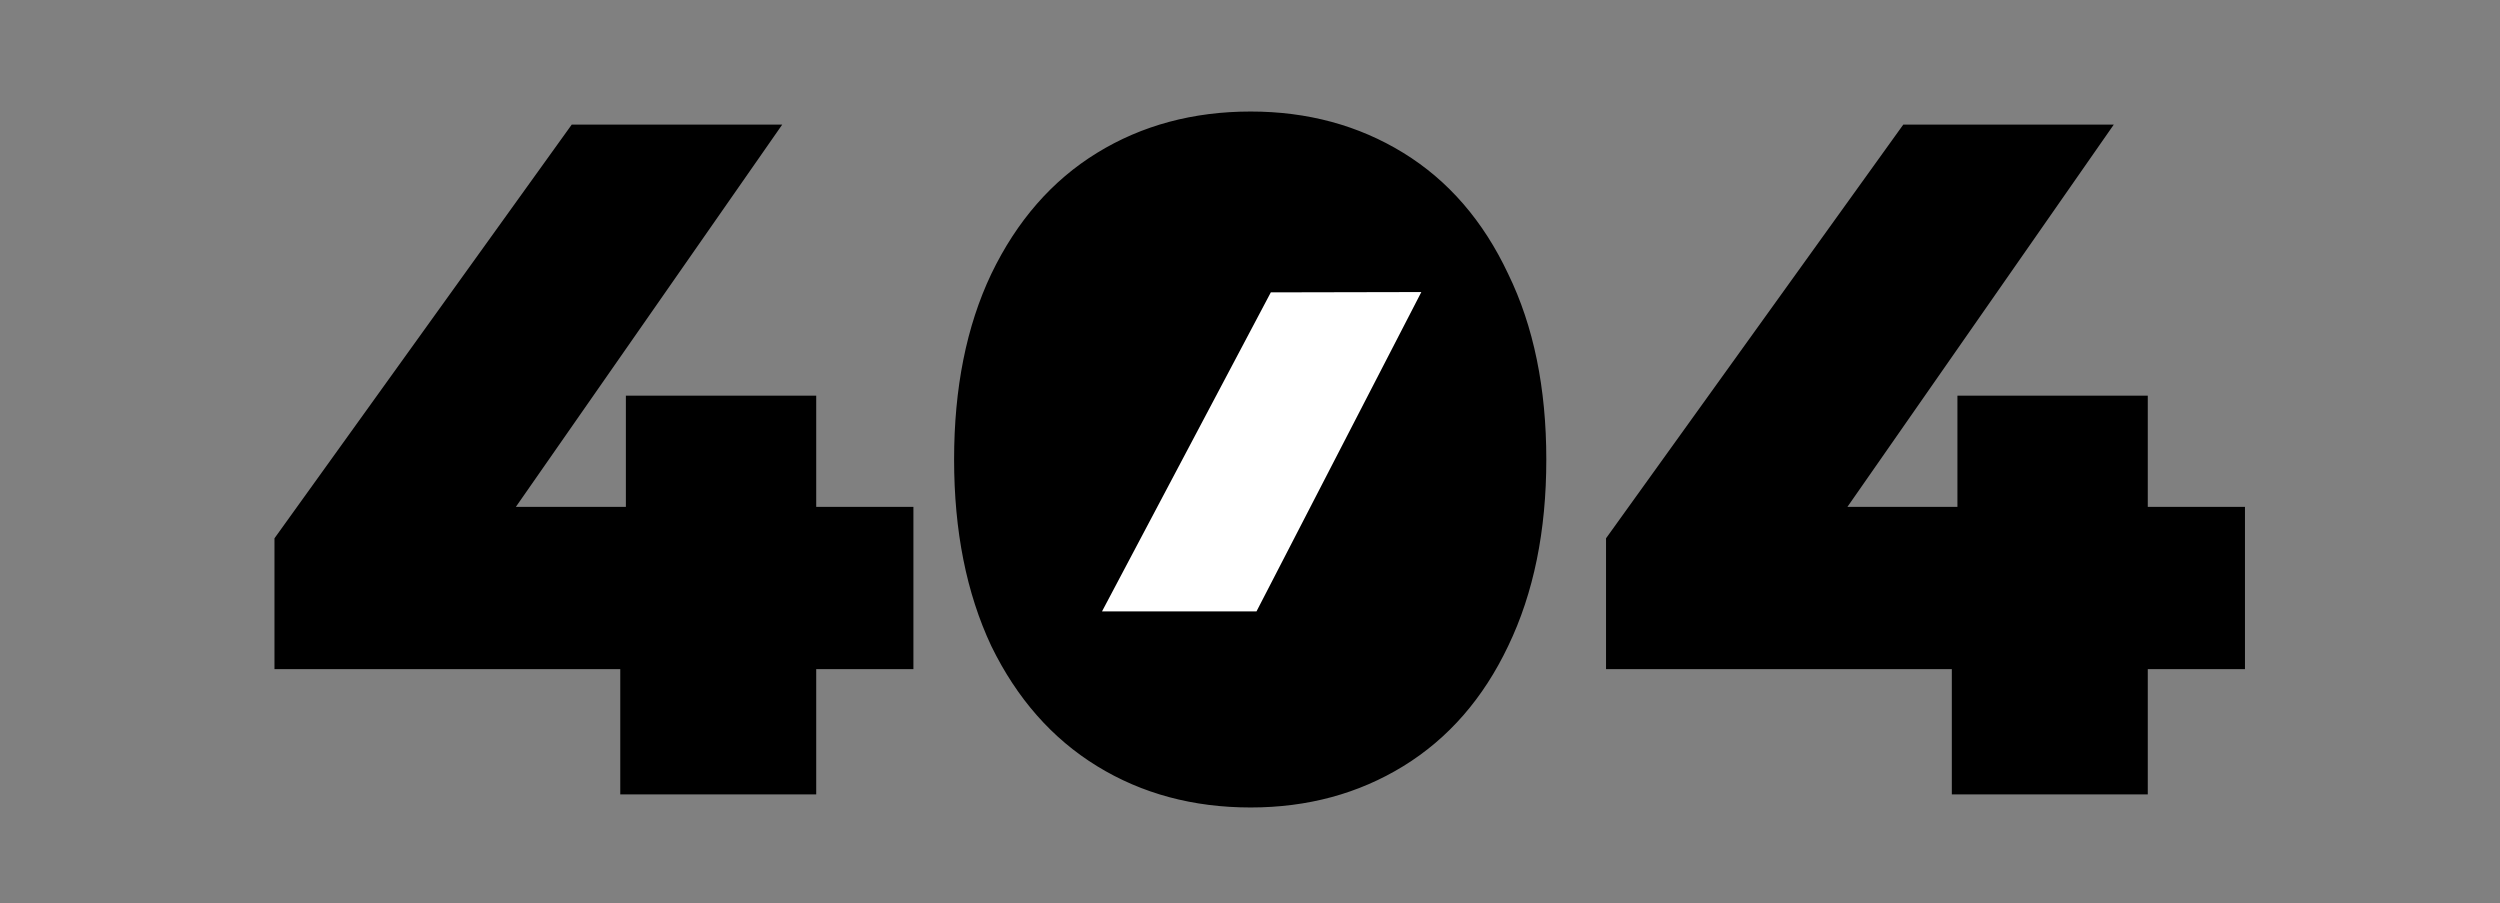 <svg width="642" height="232" viewBox="0 0 642 232" fill="none" xmlns="http://www.w3.org/2000/svg">
<rect x="0" y="0" width="642" height="232" fill="#808080" stroke="none"/>
<path d="M232.565 169.84H207.605V202H161.285V169.84H72.485V138.88L147.845 34H197.045L128.645 132.16H162.725V103.6H207.605V132.16H232.565V169.84ZM321.172 205.36C306.772 205.36 293.972 201.92 282.772 195.04C271.572 188.16 262.772 178.16 256.372 165.04C250.132 151.76 247.012 136.08 247.012 118C247.012 99.92 250.132 84.32 256.372 71.2C262.772 57.92 271.572 47.84 282.772 40.96C293.972 34.08 306.772 30.64 321.172 30.64C335.412 30.64 348.132 34.08 359.332 40.96C370.532 47.84 379.252 57.92 385.492 71.2C391.892 84.32 395.092 99.92 395.092 118C395.092 136.08 391.892 151.76 385.492 165.04C379.252 178.16 370.532 188.16 359.332 195.04C348.132 201.92 335.412 205.36 321.172 205.36ZM321.172 166.48C329.172 166.48 335.492 162.64 340.132 154.96C344.932 147.12 347.332 134.8 347.332 118C347.332 101.2 344.932 88.96 340.132 81.28C335.492 73.44 329.172 69.52 321.172 69.52C313.012 69.52 306.532 73.44 301.732 81.28C297.092 88.96 294.772 101.2 294.772 118C294.772 134.8 297.092 147.12 301.732 154.96C306.532 162.64 313.012 166.48 321.172 166.48ZM574.508 169.84H549.548V202H503.228V169.84H414.428V138.88L489.788 34H538.988L470.588 132.16H504.668V103.6H549.548V132.16H574.508V169.84Z" fill="black"/>
<path d="M232.565 169.84V171.84H234.565V169.84H232.565ZM207.605 169.84V167.84H205.605V169.84H207.605ZM207.605 202V204H209.605V202H207.605ZM161.285 202H159.285V204H161.285V202ZM161.285 169.84H163.285V167.84H161.285V169.84ZM72.485 169.84H70.485V171.84H72.485V169.84ZM72.485 138.88L70.861 137.713L70.485 138.236V138.88H72.485ZM147.845 34V32H146.819L146.22 32.833L147.845 34ZM197.045 34L198.686 35.143L200.876 32H197.045V34ZM128.645 132.16L127.004 131.017L124.813 134.16H128.645V132.16ZM162.725 132.16V134.16H164.725V132.16H162.725ZM162.725 103.6V101.6H160.725V103.6H162.725ZM207.605 103.6H209.605V101.6H207.605V103.6ZM207.605 132.16H205.605V134.16H207.605V132.16ZM232.565 132.16H234.565V130.16H232.565V132.16ZM232.565 167.84H207.605V171.84H232.565V167.84ZM205.605 169.84V202H209.605V169.84H205.605ZM207.605 200H161.285V204H207.605V200ZM163.285 202V169.84H159.285V202H163.285ZM161.285 167.84H72.485V171.84H161.285V167.84ZM74.485 169.84V138.88H70.485V169.84H74.485ZM74.109 140.047L149.469 35.167L146.22 32.833L70.861 137.713L74.109 140.047ZM147.845 36H197.045V32H147.845V36ZM195.404 32.857L127.004 131.017L130.286 133.303L198.686 35.143L195.404 32.857ZM128.645 134.16H162.725V130.16H128.645V134.16ZM164.725 132.16V103.6H160.725V132.16H164.725ZM162.725 105.6H207.605V101.6H162.725V105.6ZM205.605 103.6V132.16H209.605V103.6H205.605ZM207.605 134.16H232.565V130.16H207.605V134.16ZM230.565 132.16V169.84H234.565V132.16H230.565ZM282.772 195.04L281.725 196.744L282.772 195.04ZM256.372 165.04L254.561 165.891L254.568 165.904L254.574 165.917L256.372 165.04ZM256.372 71.2L254.57 70.332L254.565 70.341L256.372 71.2ZM282.772 40.96L283.818 42.664L282.772 40.96ZM359.332 40.96L358.285 42.664L359.332 40.96ZM385.492 71.2L383.681 72.05L383.688 72.064L383.694 72.077L385.492 71.2ZM385.492 165.04L383.69 164.172L383.685 164.181L385.492 165.04ZM359.332 195.04L360.378 196.744L359.332 195.04ZM340.132 154.96L338.426 153.916L338.42 153.926L340.132 154.96ZM340.132 81.28L338.41 82.299L338.423 82.32L338.436 82.34L340.132 81.28ZM301.732 81.28L300.026 80.236L300.02 80.246L301.732 81.28ZM301.732 154.96L300.01 155.979L300.023 155.999L300.036 156.02L301.732 154.96ZM321.172 203.36C307.105 203.36 294.674 200.004 283.818 193.336L281.725 196.744C293.269 203.836 306.439 207.36 321.172 207.36V203.36ZM283.818 193.336C272.977 186.676 264.422 176.981 258.169 164.163L254.574 165.917C261.122 179.339 270.166 189.644 281.725 196.744L283.818 193.336ZM258.182 164.189C252.092 151.23 249.012 135.853 249.012 118H245.012C245.012 136.307 248.171 152.29 254.561 165.891L258.182 164.189ZM249.012 118C249.012 100.146 252.093 84.853 258.178 72.059L254.565 70.341C248.171 83.787 245.012 99.694 245.012 118H249.012ZM258.173 72.068C264.428 59.09 272.984 49.32 283.818 42.664L281.725 39.256C270.16 46.36 261.115 56.75 254.57 70.332L258.173 72.068ZM283.818 42.664C294.674 35.996 307.105 32.64 321.172 32.64V28.64C306.439 28.64 293.269 32.164 281.725 39.256L283.818 42.664ZM321.172 32.64C335.074 32.64 347.426 35.994 358.285 42.664L360.378 39.256C348.837 32.166 335.749 28.64 321.172 28.64V32.64ZM358.285 42.664C369.115 49.317 377.587 59.081 383.681 72.05L387.302 70.349C380.916 56.759 371.948 46.363 360.378 39.256L358.285 42.664ZM383.694 72.077C389.933 84.867 393.092 100.153 393.092 118H397.092C397.092 99.687 393.85 83.773 387.289 70.323L383.694 72.077ZM393.092 118C393.092 135.846 389.933 151.217 383.69 164.172L387.293 165.908C393.85 152.303 397.092 136.314 397.092 118H393.092ZM383.685 164.181C377.593 176.99 369.121 186.679 358.285 193.336L360.378 196.744C371.942 189.641 380.91 179.33 387.298 165.899L383.685 164.181ZM358.285 193.336C347.426 200.006 335.074 203.36 321.172 203.36V207.36C335.749 207.36 348.837 203.834 360.378 196.744L358.285 193.336ZM321.172 168.48C329.968 168.48 336.894 164.187 341.843 155.994L338.42 153.926C334.089 161.093 328.375 164.48 321.172 164.48V168.48ZM341.837 156.004C346.931 147.684 349.332 134.908 349.332 118H345.332C345.332 134.692 342.932 146.556 338.426 153.916L341.837 156.004ZM349.332 118C349.332 101.098 346.933 88.389 341.828 80.22L338.436 82.34C342.93 89.531 345.332 101.302 345.332 118H349.332ZM341.853 80.261C336.912 71.914 329.988 67.52 321.172 67.52V71.52C328.355 71.52 334.071 74.966 338.41 82.299L341.853 80.261ZM321.172 67.52C312.217 67.52 305.135 71.891 300.026 80.236L303.437 82.324C307.929 74.989 313.807 71.52 321.172 71.52V67.52ZM300.02 80.246C295.089 88.407 292.772 101.104 292.772 118H296.772C296.772 101.296 299.094 89.513 303.443 82.314L300.02 80.246ZM292.772 118C292.772 134.901 295.091 147.666 300.01 155.979L303.453 153.941C299.092 146.574 296.772 134.699 296.772 118H292.772ZM300.036 156.02C305.153 164.208 312.236 168.48 321.172 168.48V164.48C313.787 164.48 307.91 161.072 303.428 153.9L300.036 156.02ZM574.508 169.84V171.84H576.508V169.84H574.508ZM549.548 169.84V167.84H547.548V169.84H549.548ZM549.548 202V204H551.548V202H549.548ZM503.228 202H501.228V204H503.228V202ZM503.228 169.84H505.228V167.84H503.228V169.84ZM414.428 169.84H412.428V171.84H414.428V169.84ZM414.428 138.88L412.804 137.713L412.428 138.236V138.88H414.428ZM489.788 34V32H488.763L488.164 32.833L489.788 34ZM538.988 34L540.629 35.143L542.82 32H538.988V34ZM470.588 132.16L468.948 131.017L466.757 134.16H470.588V132.16ZM504.668 132.16V134.16H506.668V132.16H504.668ZM504.668 103.6V101.6H502.668V103.6H504.668ZM549.548 103.6H551.548V101.6H549.548V103.6ZM549.548 132.16H547.548V134.16H549.548V132.16ZM574.508 132.16H576.508V130.16H574.508V132.16ZM574.508 167.84H549.548V171.84H574.508V167.84ZM547.548 169.84V202H551.548V169.84H547.548ZM549.548 200H503.228V204H549.548V200ZM505.228 202V169.84H501.228V202H505.228ZM503.228 167.84H414.428V171.84H503.228V167.84ZM416.428 169.84V138.88H412.428V169.84H416.428ZM416.053 140.047L491.413 35.167L488.164 32.833L412.804 137.713L416.053 140.047ZM489.788 36H538.988V32H489.788V36ZM537.348 32.857L468.948 131.017L472.229 133.303L540.629 35.143L537.348 32.857ZM470.588 134.16H504.668V130.16H470.588V134.16ZM506.668 132.16V103.6H502.668V132.16H506.668ZM504.668 105.6H549.548V101.6H504.668V105.6ZM547.548 103.6V132.16H551.548V103.6H547.548ZM549.548 134.16H574.508V130.16H549.548V134.16ZM572.508 132.16V169.84H576.508V132.16H572.508Z" fill="black"/>
<ellipse cx="323" cy="115.5" rx="31" ry="61.5" fill="black"/>
<path d="M322.67 157H283L326.347 75.079L365 75L322.67 157Z" fill="white"/>
</svg>

